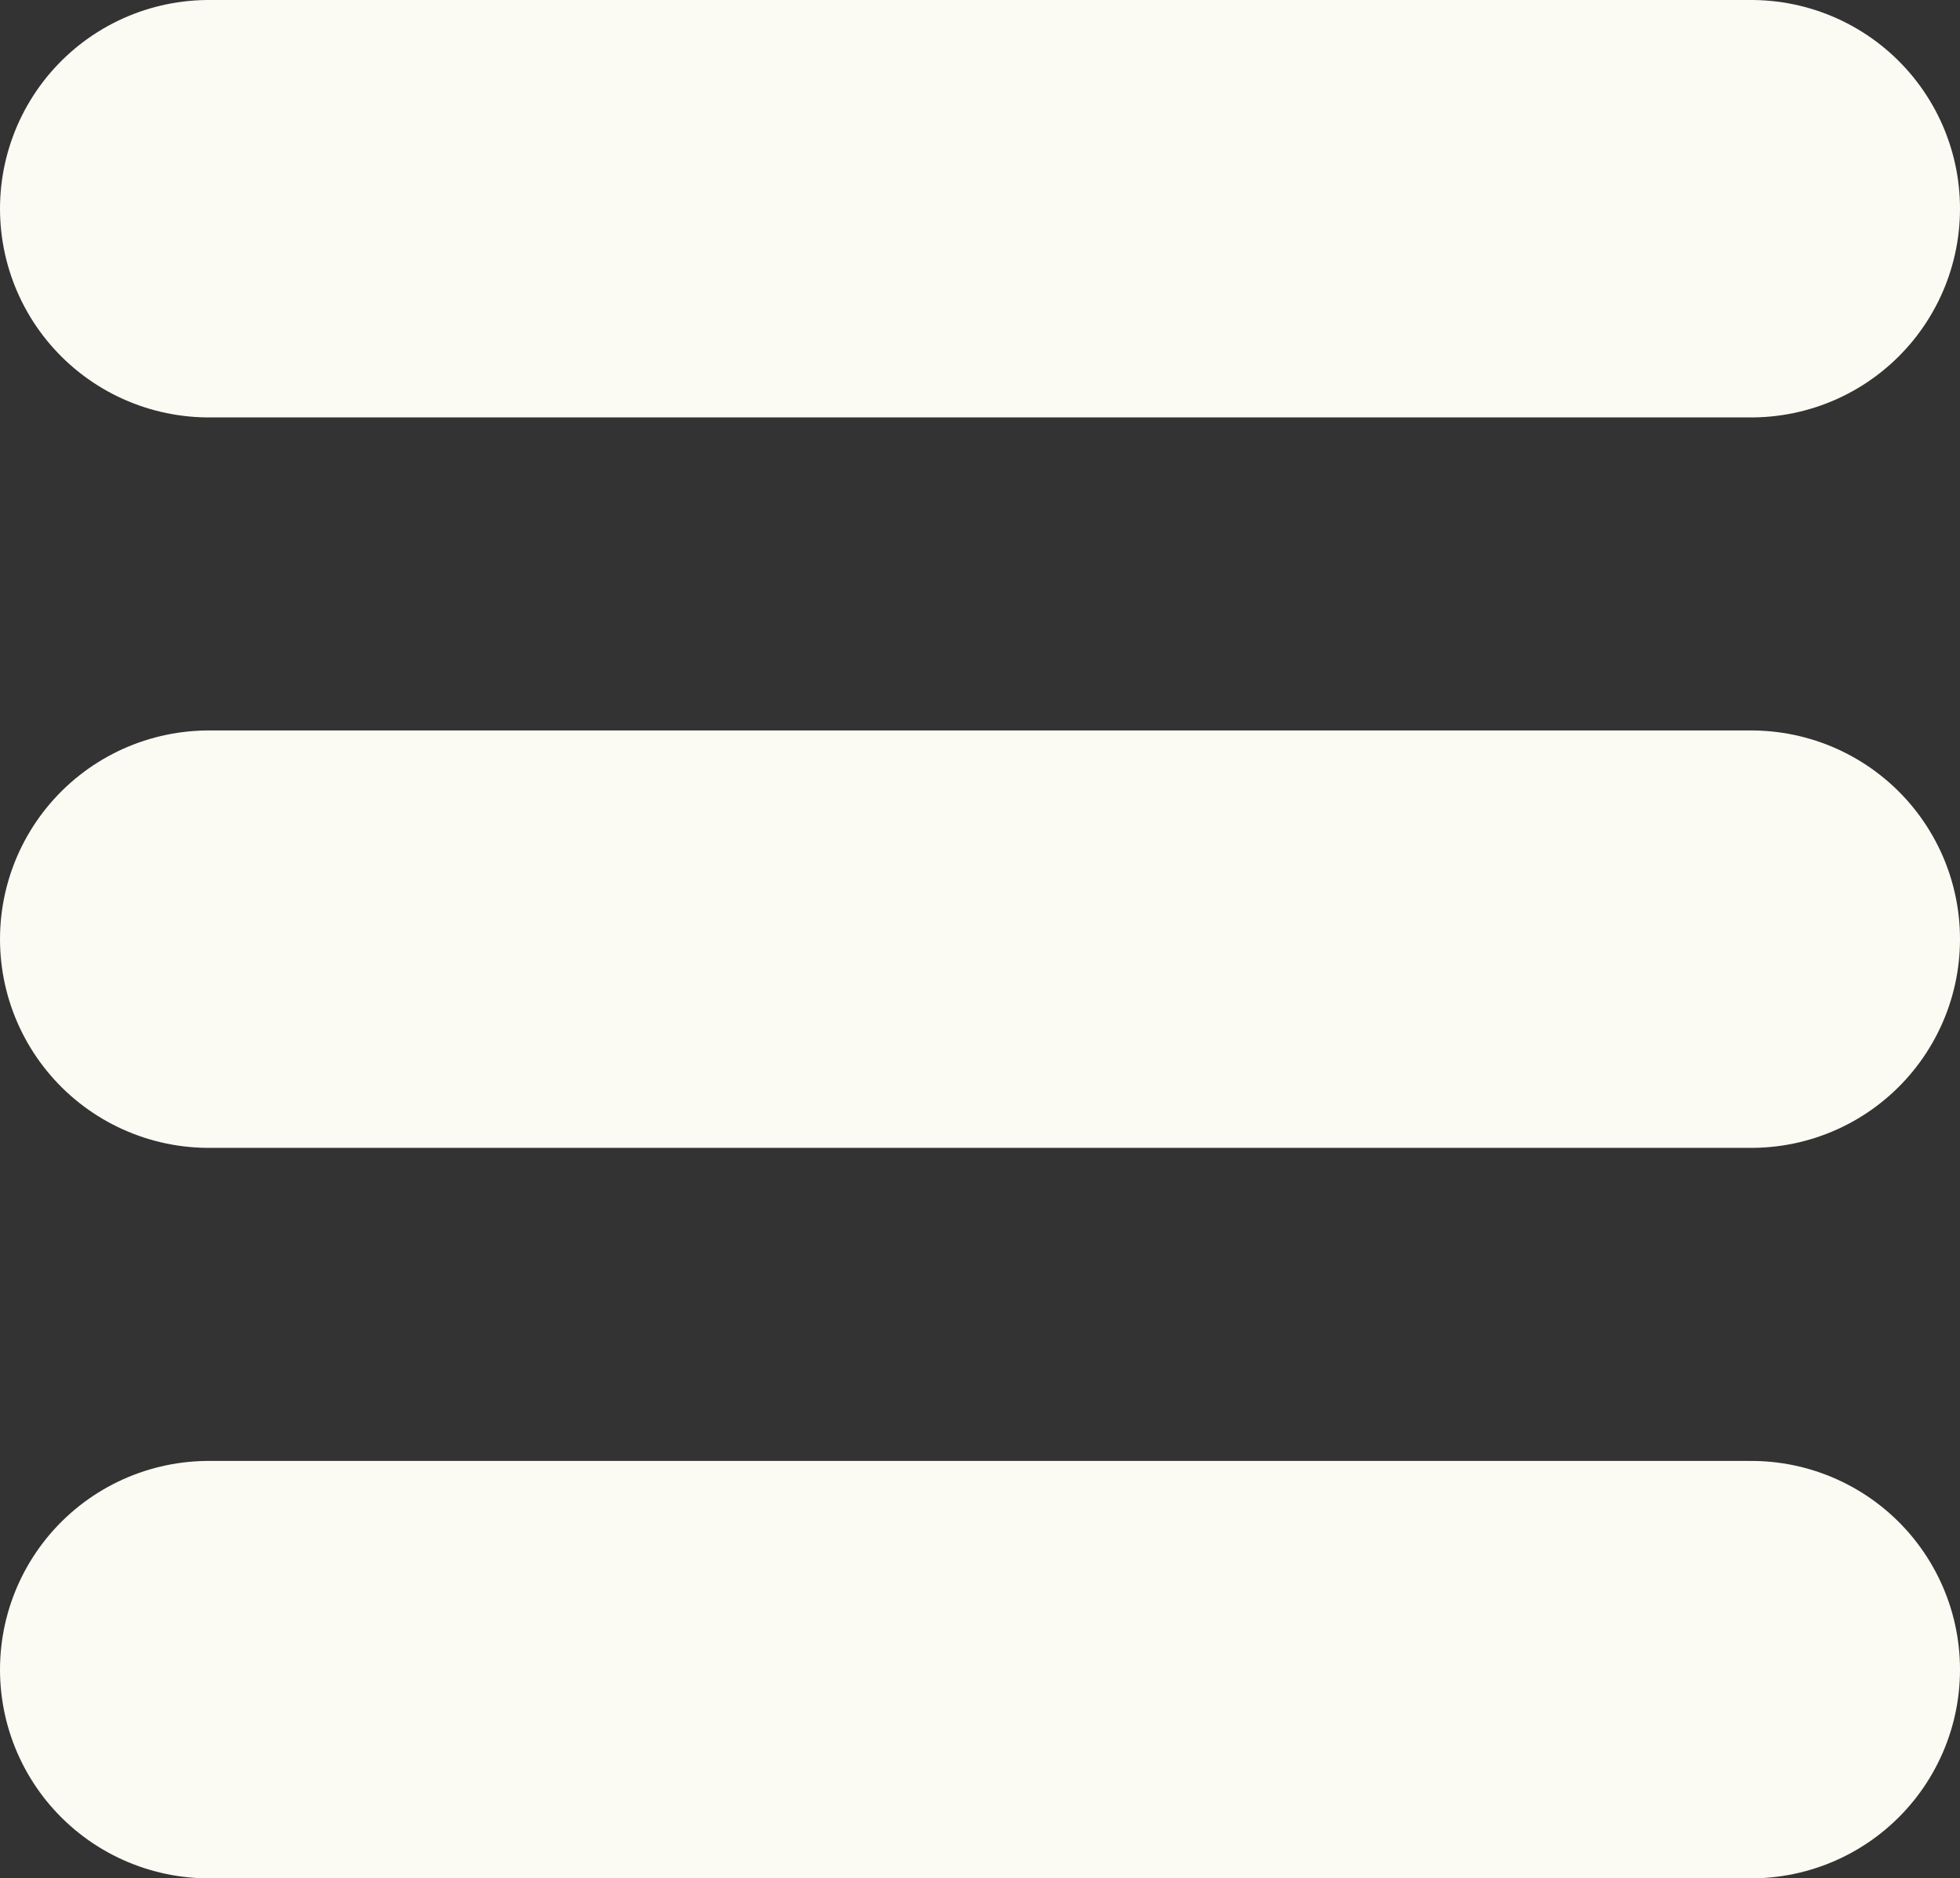 <?xml version="1.0" encoding="UTF-8"?>
<svg width="28.167px" height="27px" viewBox="0 0 28.167 27" version="1.1" xmlns="http://www.w3.org/2000/svg" xmlns:xlink="http://www.w3.org/1999/xlink">
    <rect x="0" y="0" width="28.167" height="27" fill="#333333" stroke="none"/>
    <title>Combined Shape</title>
    <g id="Website-Layout" stroke="none" stroke-width="1" fill="none" fill-rule="evenodd" stroke-linecap="round" stroke-linejoin="round">
        <g id="menu" transform="translate(-424, -40.179)" stroke="#fbfaf3" stroke-width="6">
            <g id="Group" transform="translate(31, 26)">
                <path d="M396,17.179 L418.167,17.179 M396,27.679 L418.167,27.679 M396,38.179 L418.167,38.179" id="Combined-Shape"></path>
            </g>
        </g>
    </g>
</svg>